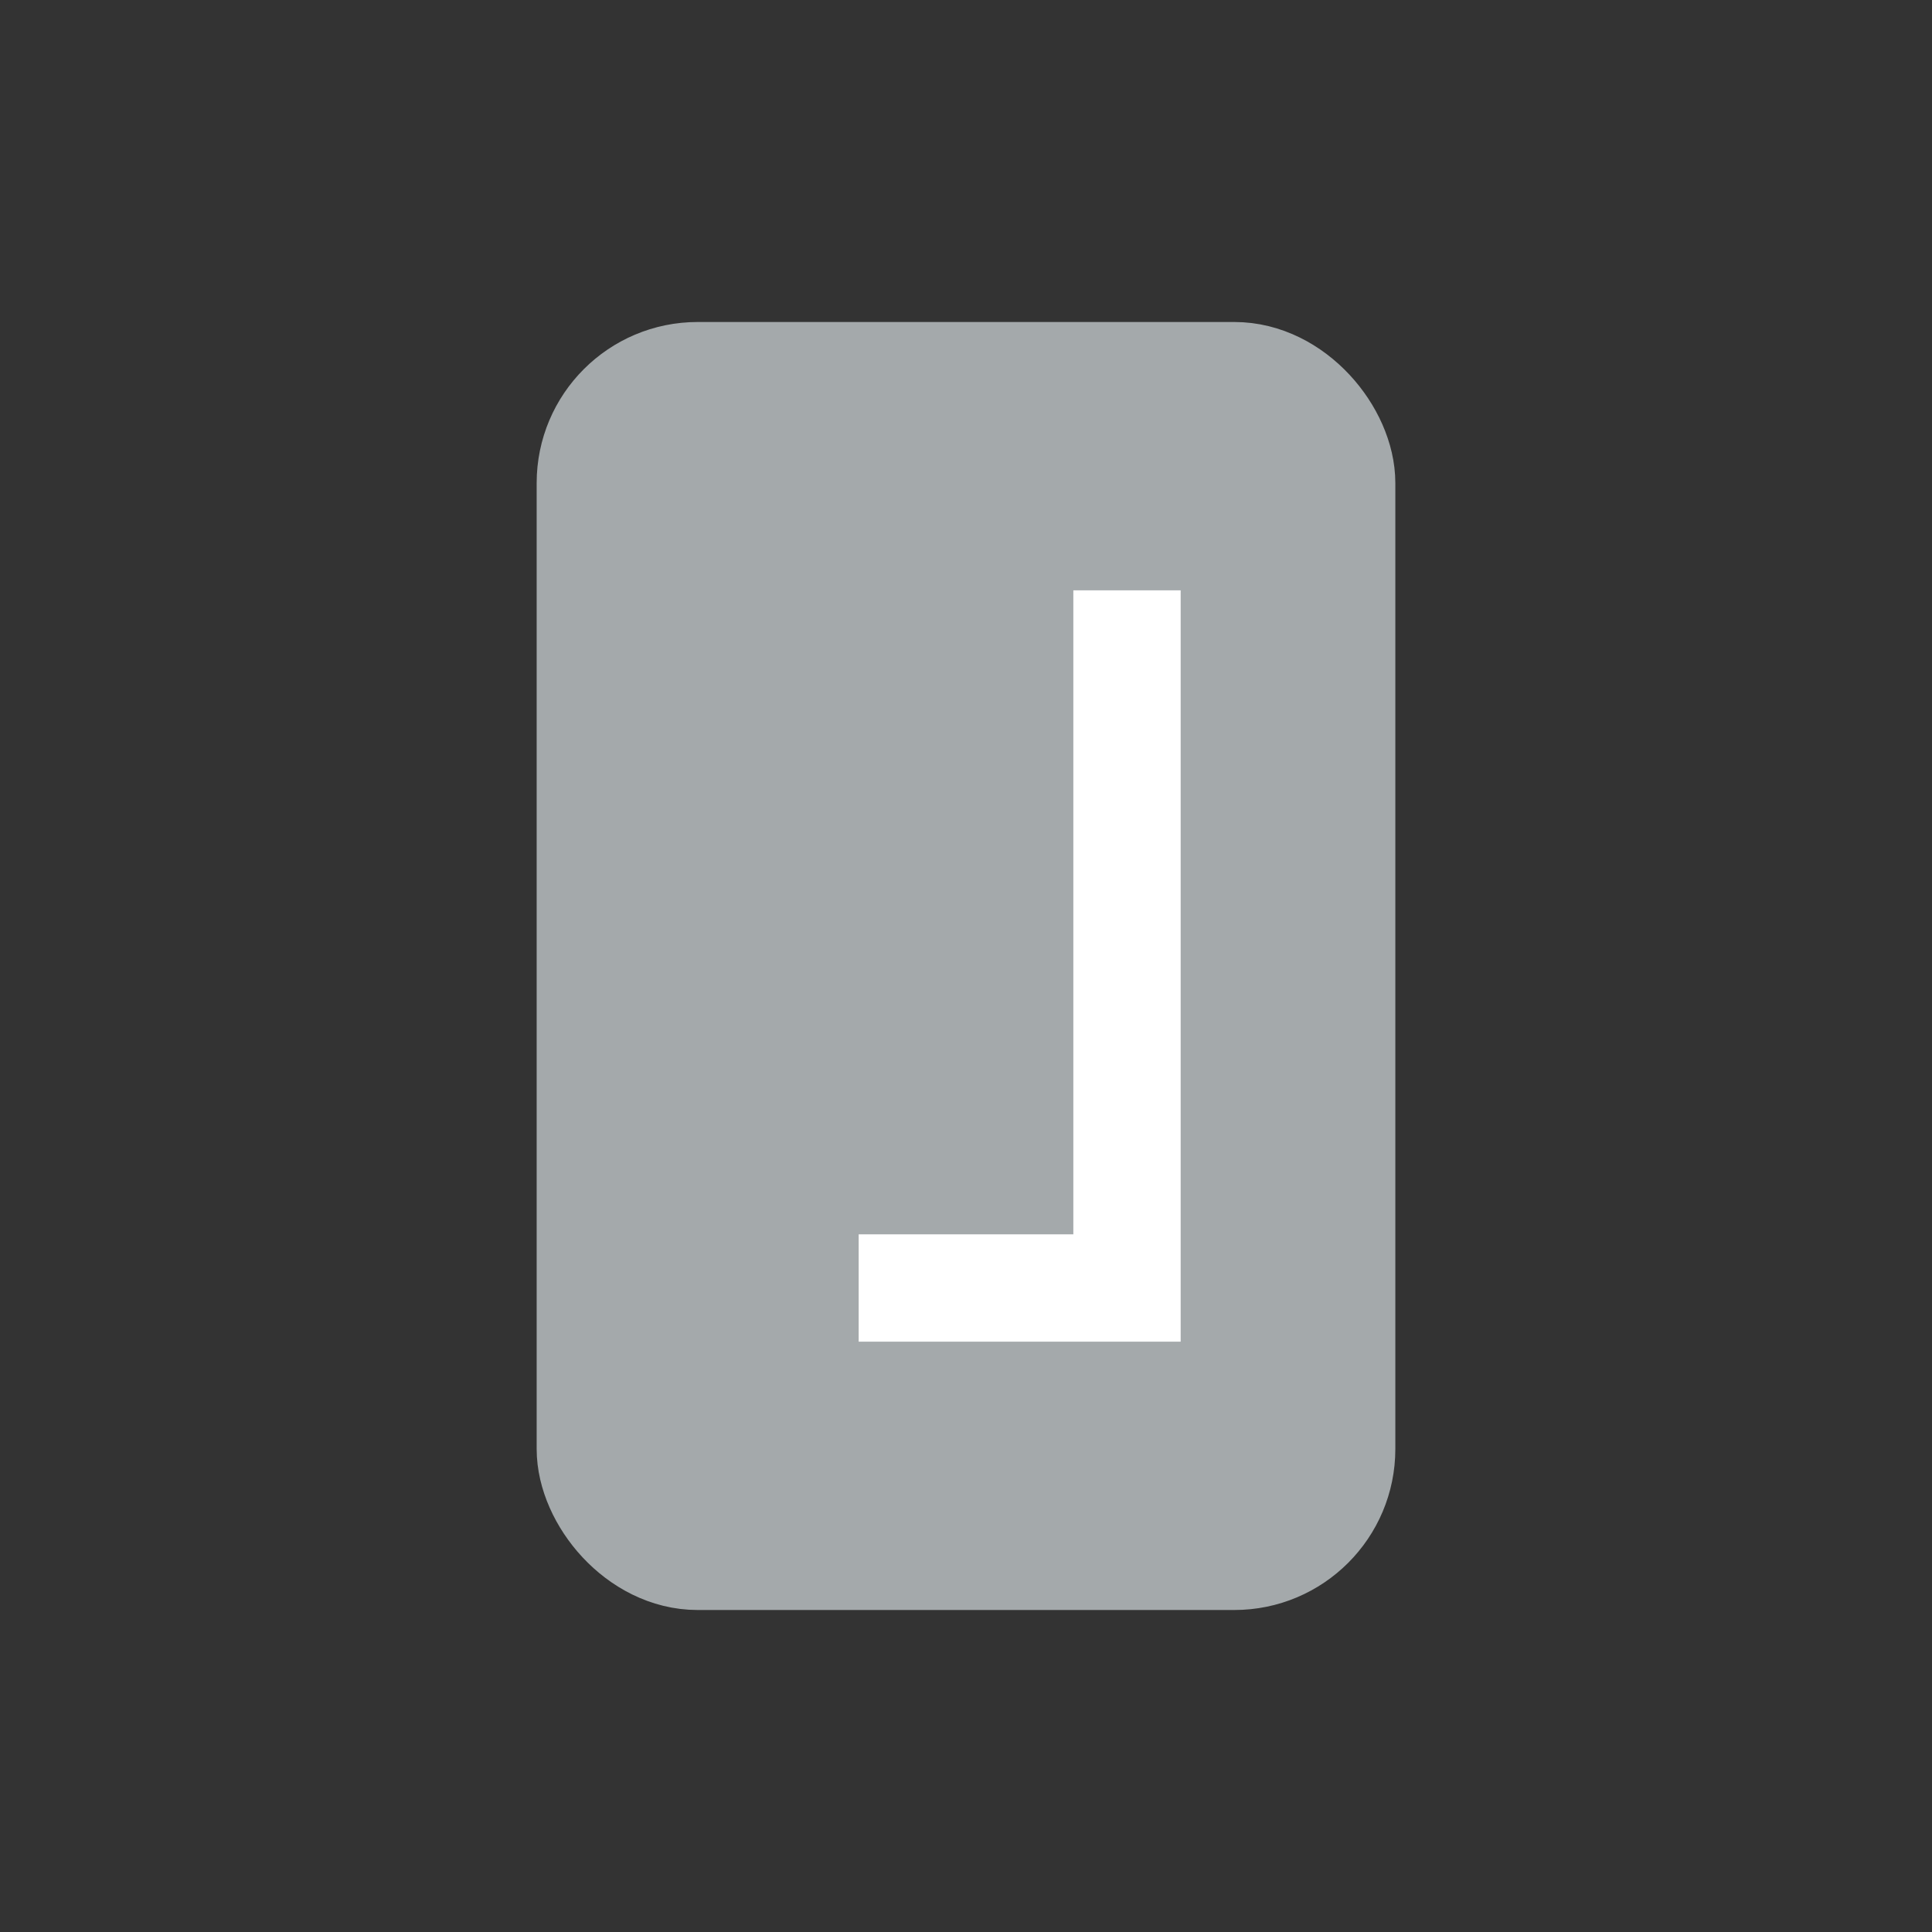 <svg xmlns="http://www.w3.org/2000/svg" width="36" height="36" viewBox="0 0 36 36"><rect x="0" y="0" width="36" height="36" fill="#333333" stroke="none"/><g fill="none" fill-rule="evenodd"><path d="M0 0h36v36H0z" opacity=".1"/><rect width="14" height="22" x="11" y="7" fill="#A4A9AB" stroke="#A4A9AB" stroke-width="2" rx="2"/><path fill="#FFF" fill-rule="nonzero" d="M20 11h2v14h-6v-2h4V11z"/></g></svg>